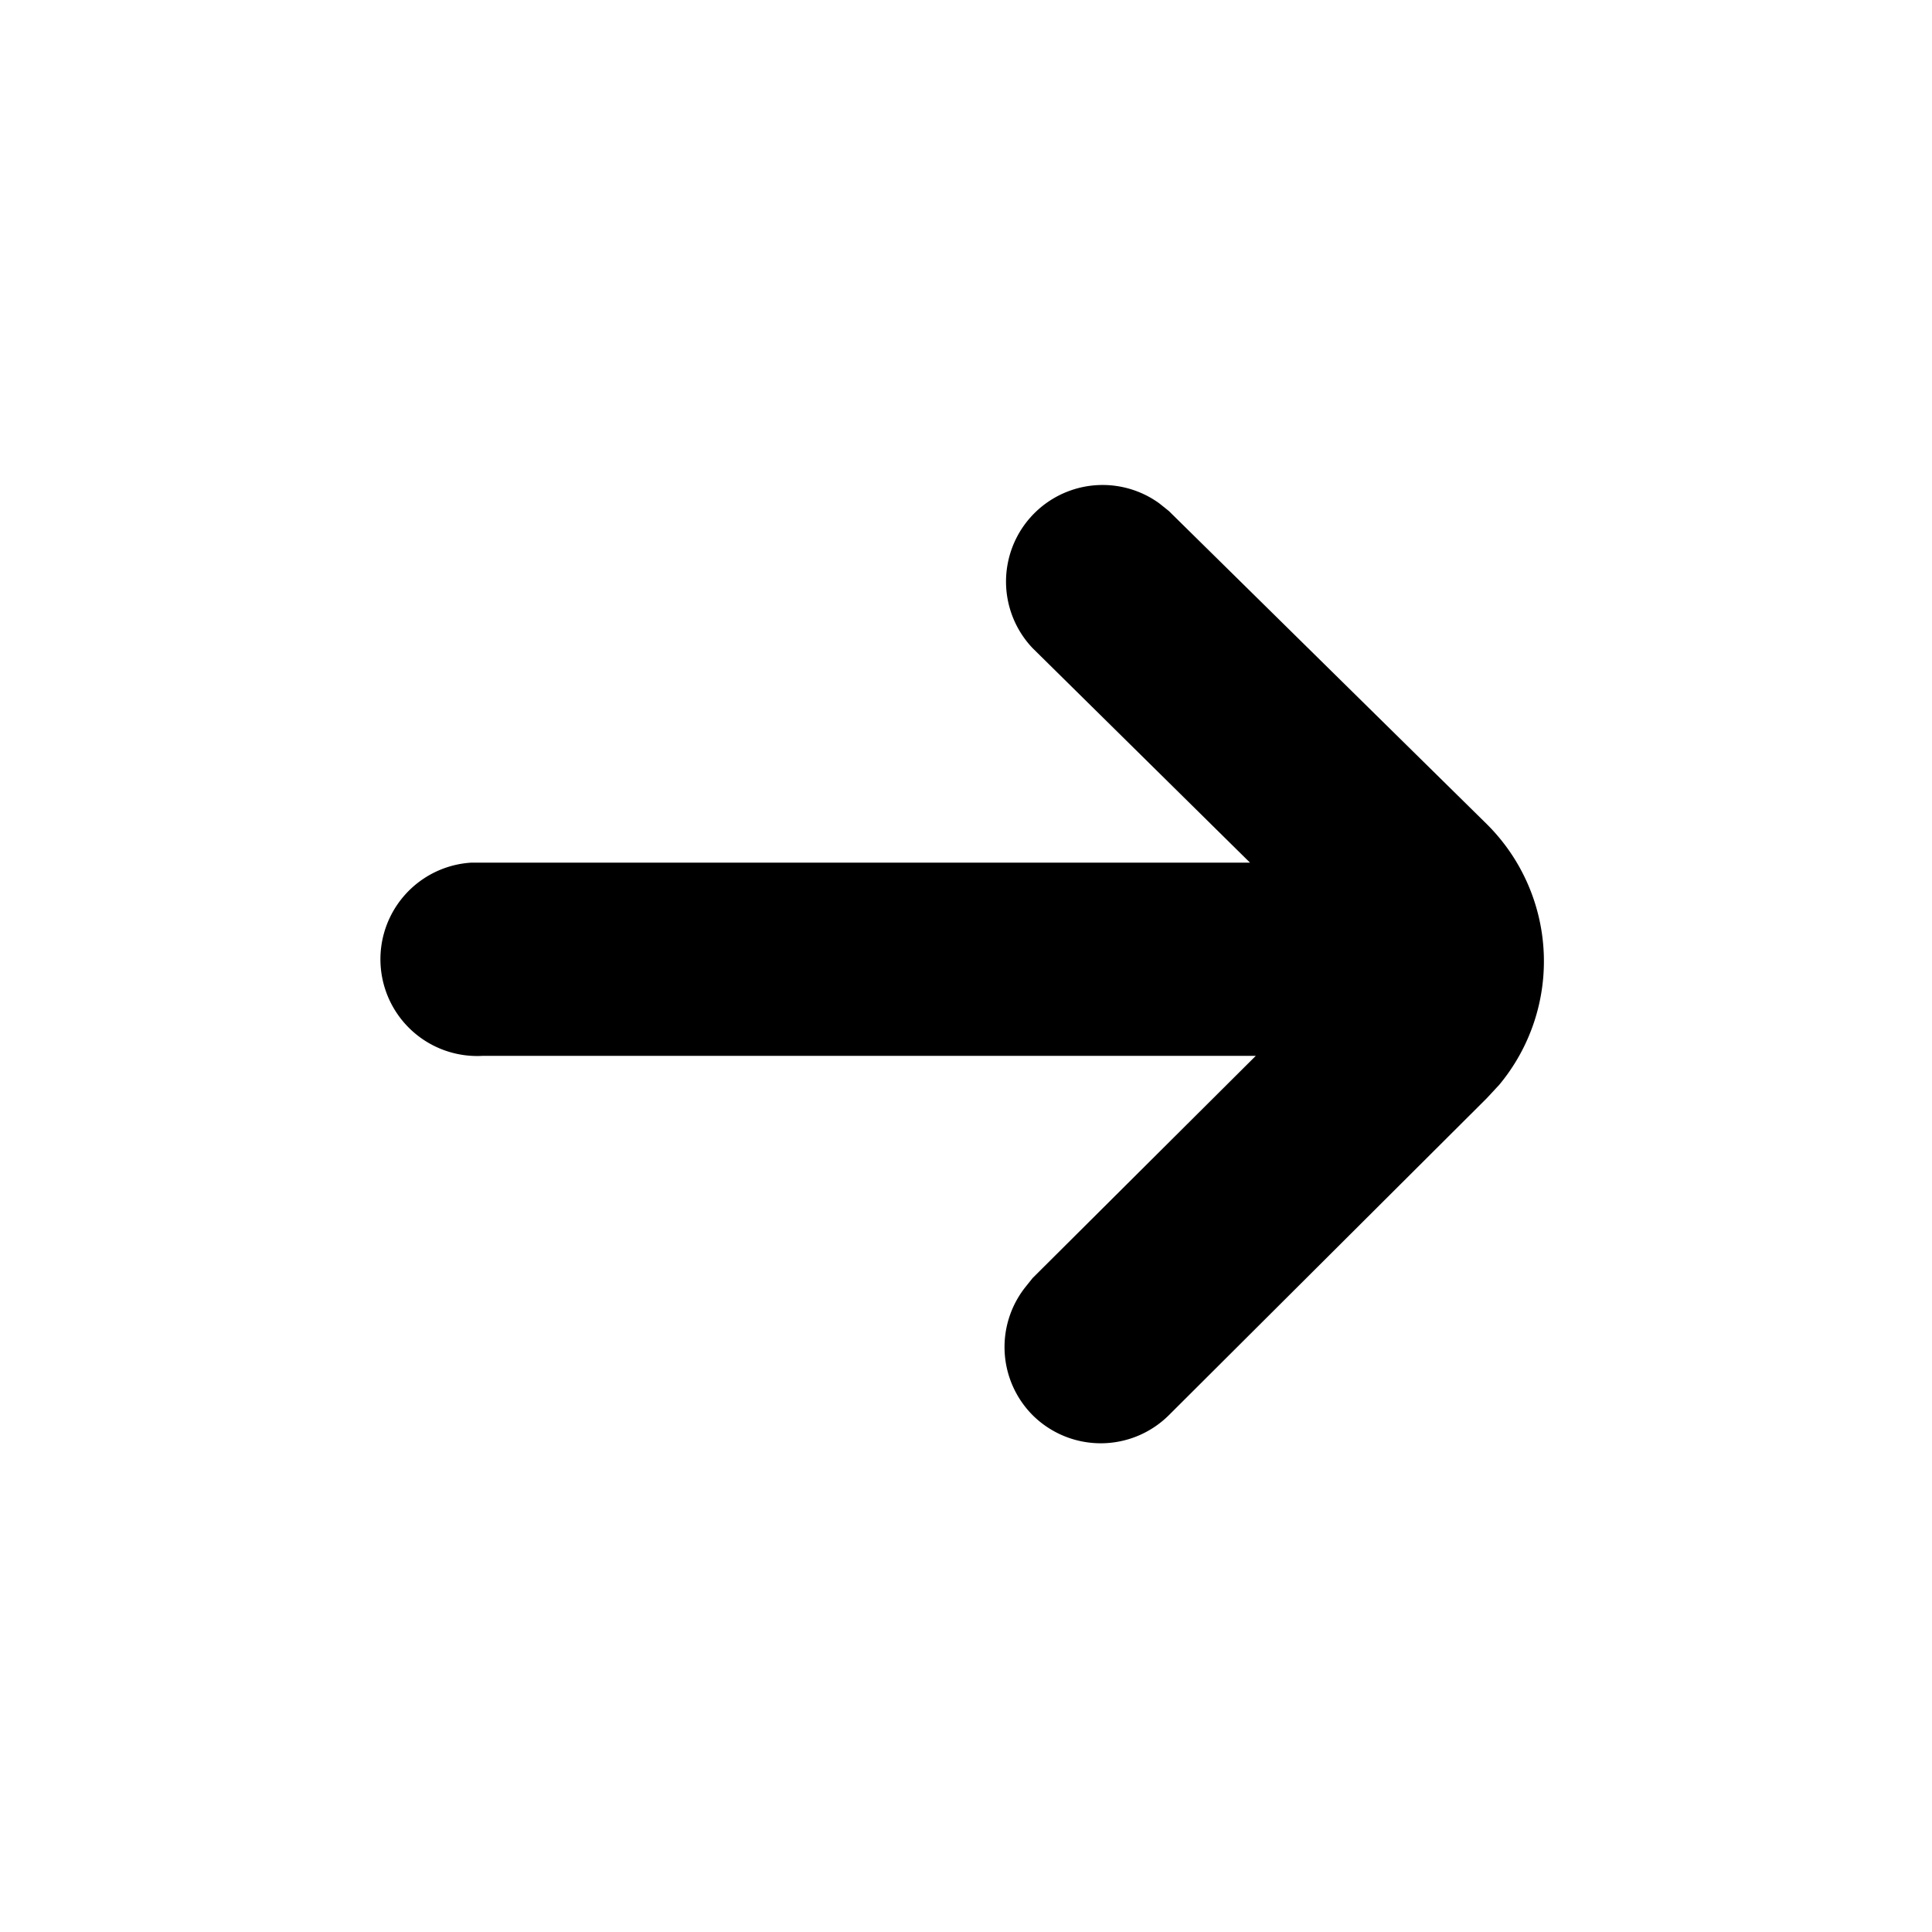 <svg xmlns="http://www.w3.org/2000/svg" viewBox="0 0 20 20">
  <path d="M10.69 14.65a1 1 0 0 1-.08-1.32l.08-.1 2.31-2.3H5a1 1 0 0 1-.12-2h8.06l-2.25-2.22A1 1 0 0 1 12 5.21l.1.08 3.29 3.24a2 2 0 0 1 .13 2.7l-.13.14-3.29 3.28a1 1 0 0 1-1.41 0Z"/>
</svg>

